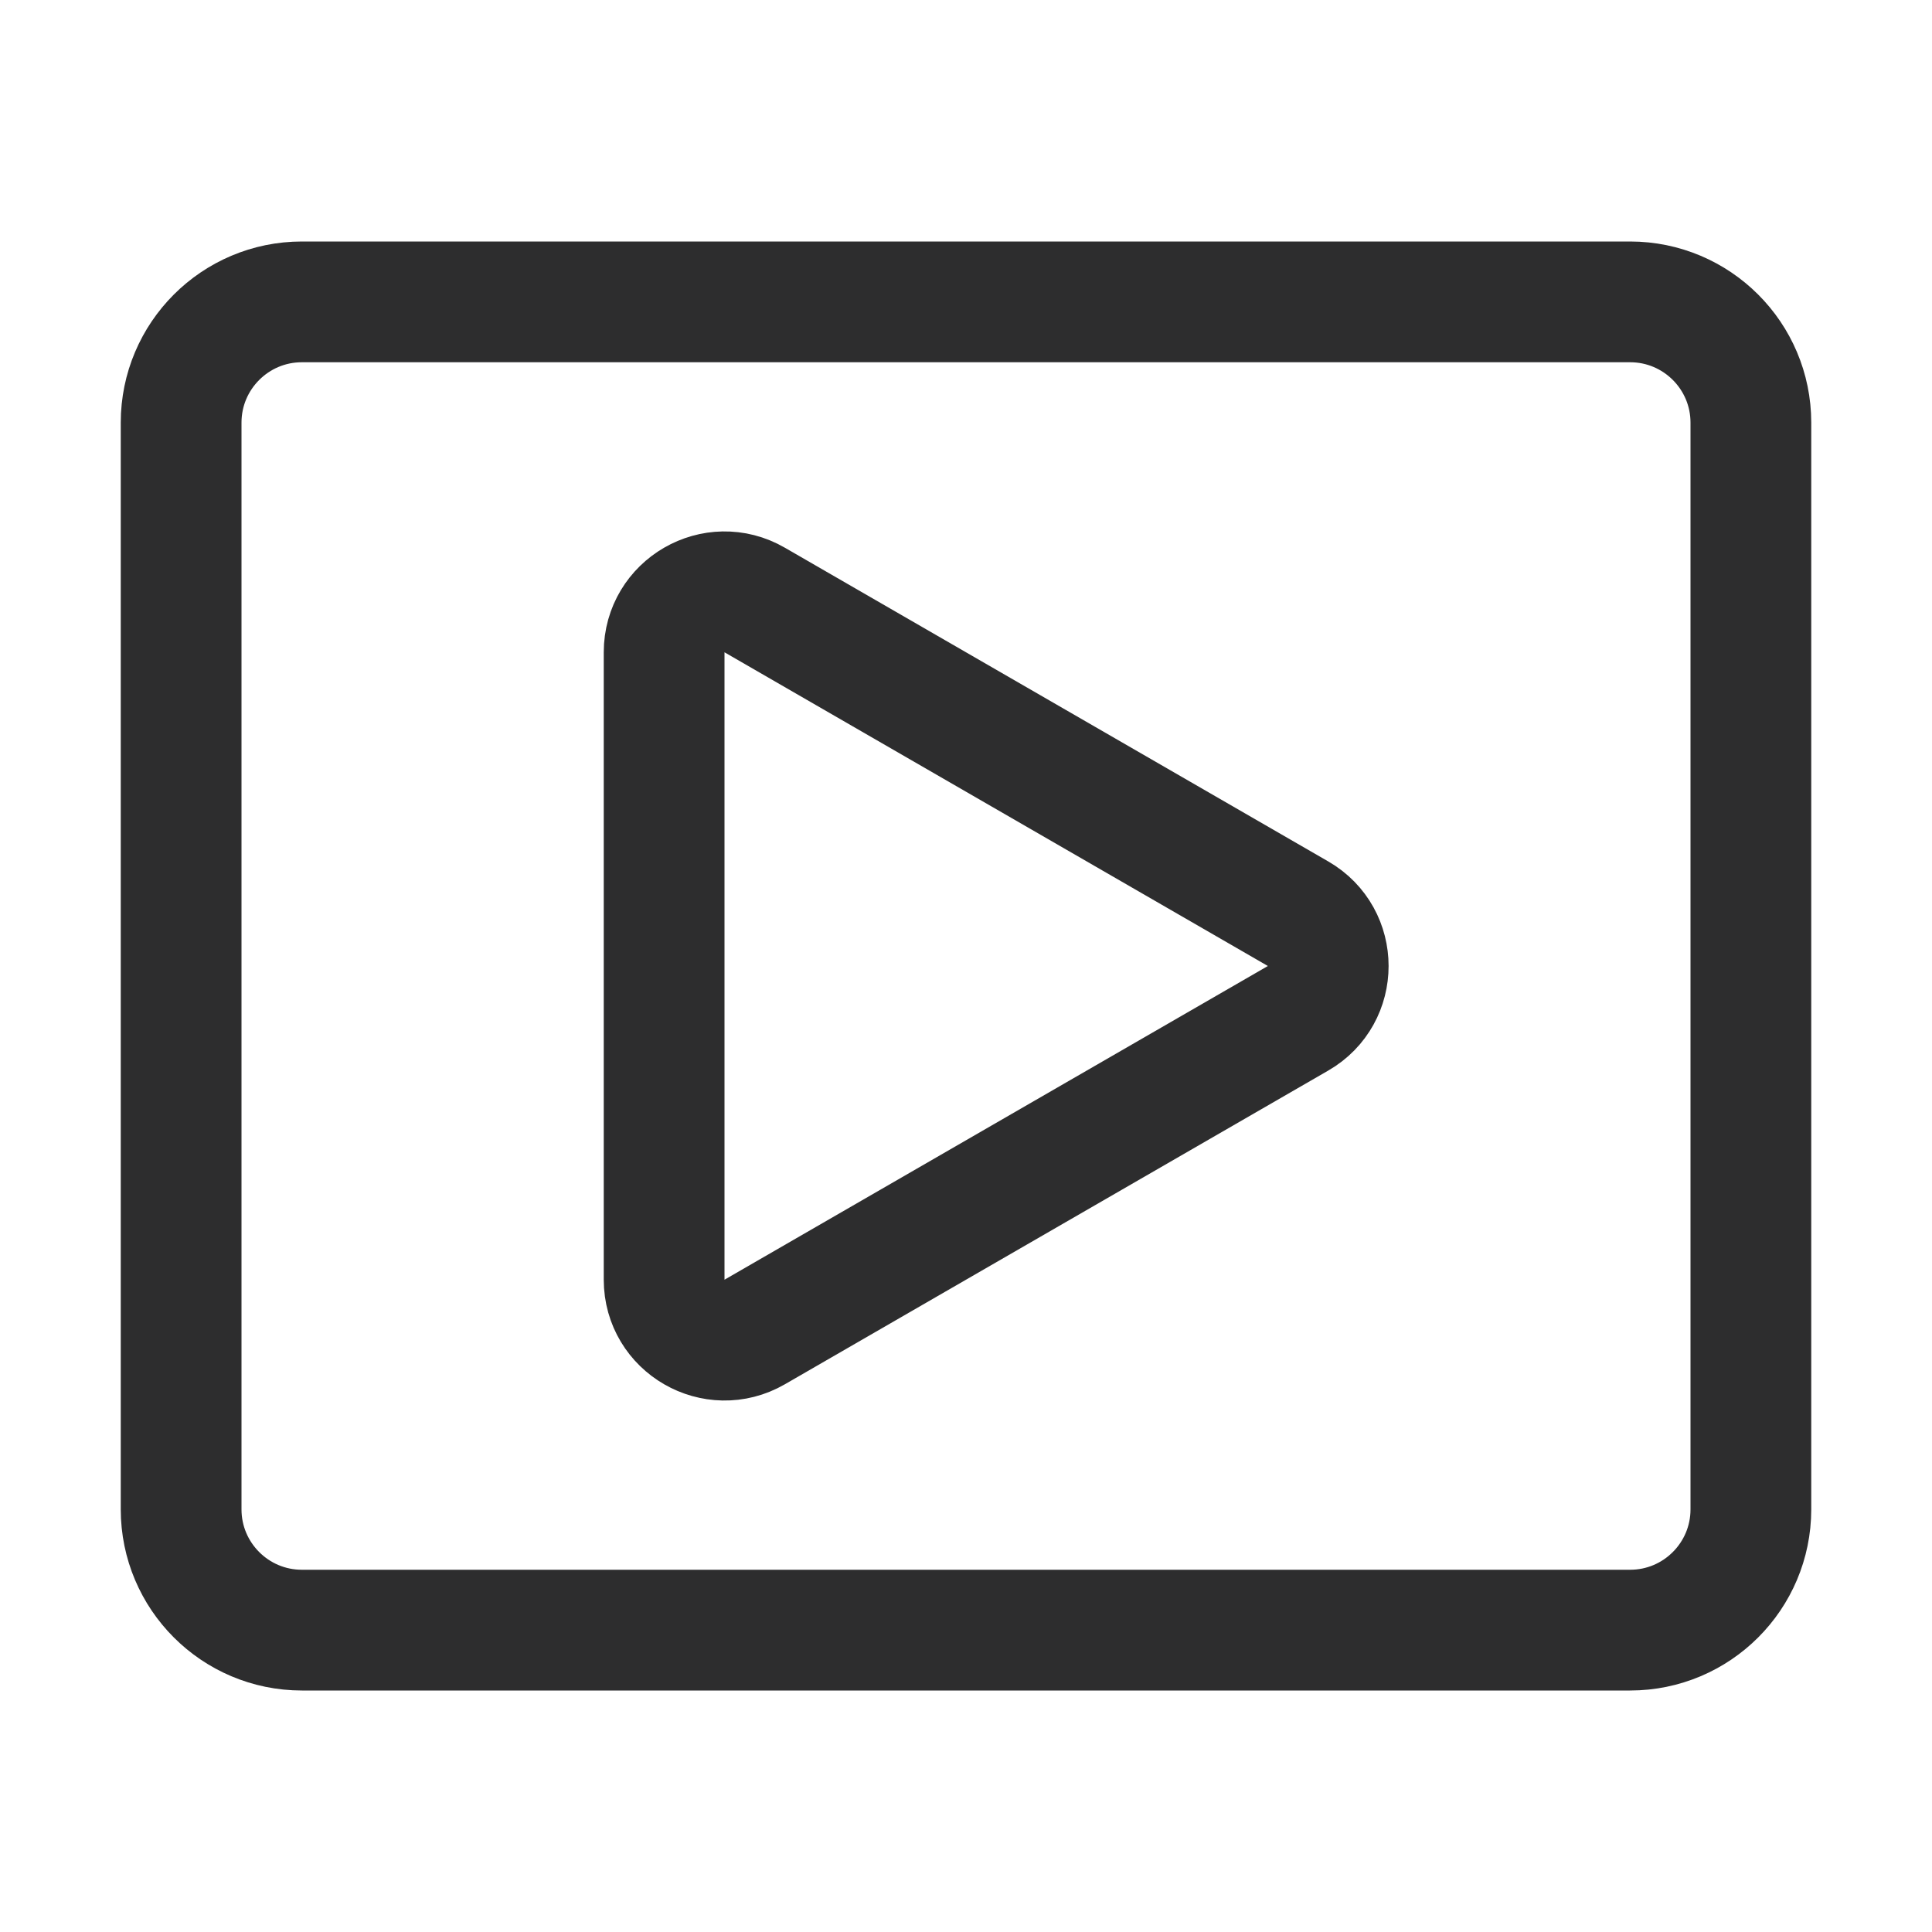 <svg width="16" height="16" viewBox="0 0 16 16" fill="none" xmlns="http://www.w3.org/2000/svg">
<path d="M1.5 3.5C1.5 2.948 1.948 2.5 2.5 2.5H13.5C14.052 2.5 14.5 2.948 14.5 3.5V12.5C14.5 13.052 14.052 13.5 13.5 13.5H2.5C1.948 13.5 1.5 13.052 1.5 12.5V3.5Z" stroke="#2D2D2E"/>
<path d="M10.75 7.567C11.083 7.759 11.083 8.241 10.75 8.433L6.25 11.031C5.917 11.223 5.5 10.983 5.5 10.598L5.5 5.402C5.5 5.017 5.917 4.776 6.25 4.969L10.75 7.567Z" stroke="#2D2D2E"/>
</svg>
